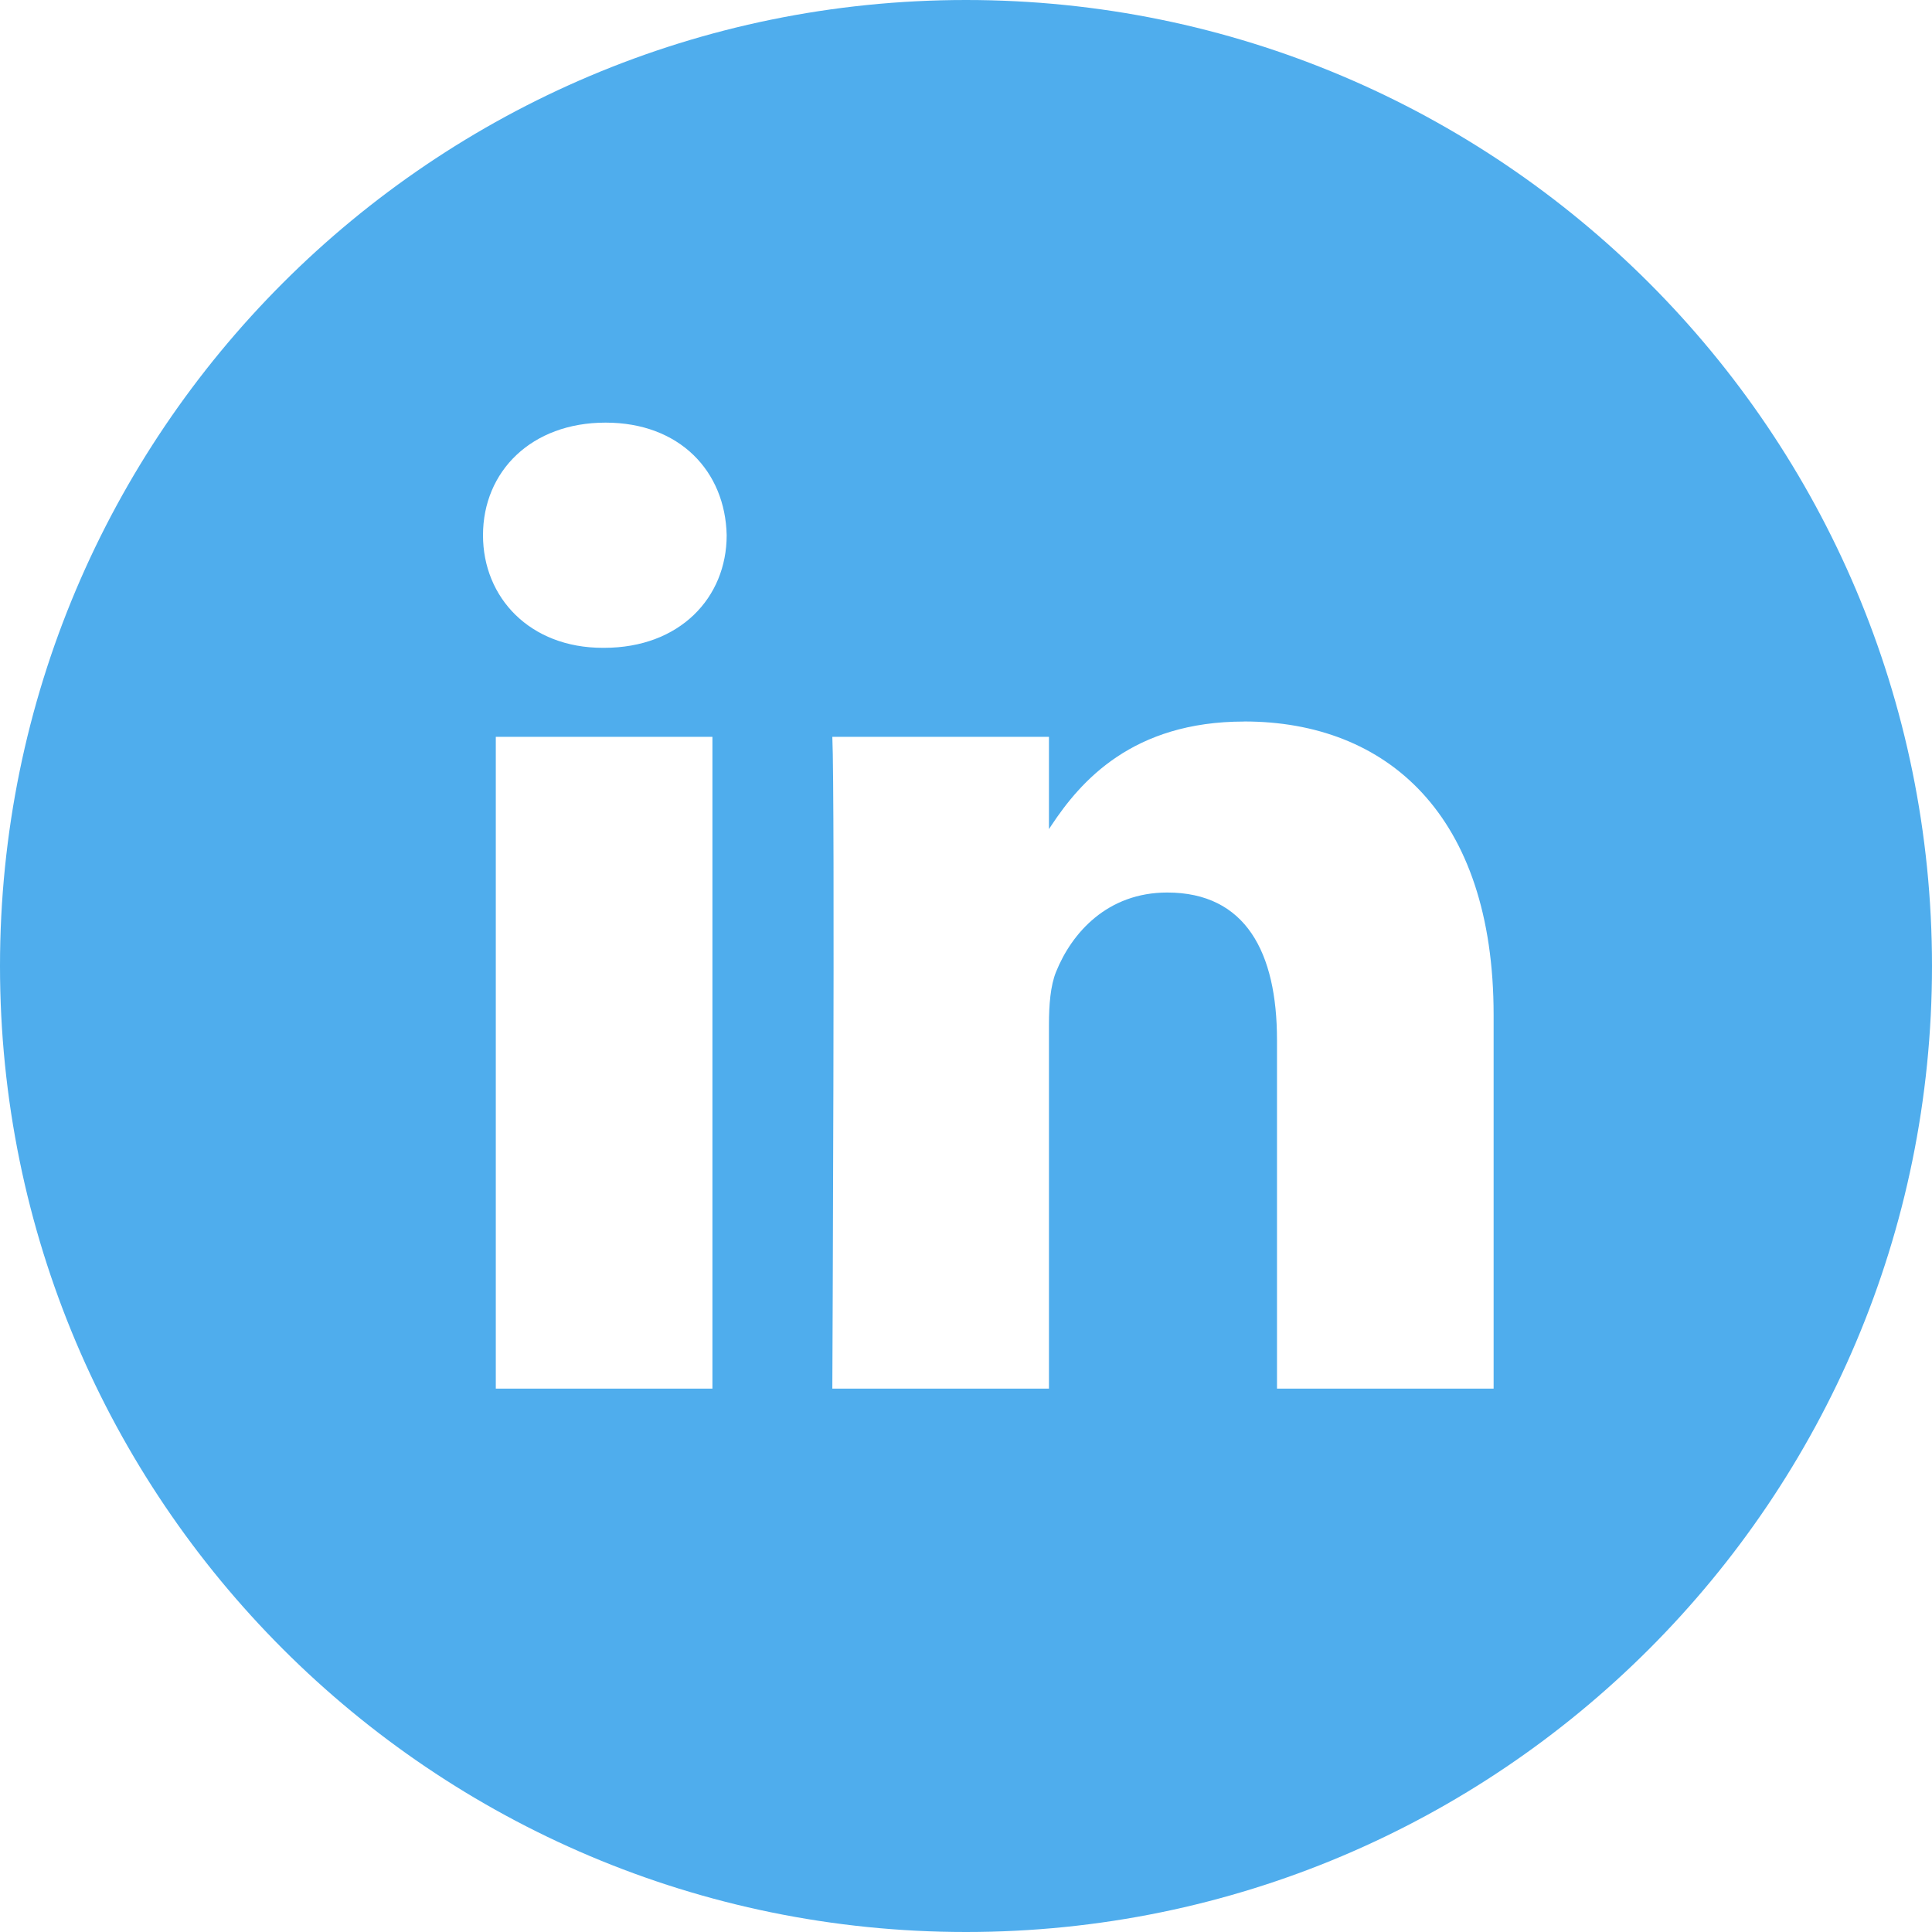 <svg xmlns="http://www.w3.org/2000/svg" width="32" height="32" viewBox="0 0 32 32"><path fill="#4FADED" fill-rule="evenodd" d="M16 0c8.837 0 16 7.163 16 16s-7.163 16-16 16S0 24.837 0 16 7.163 0 16 0zm-4.2 12.204H8.212V23H11.8V12.204zm8.808-.253c-1.852 0-2.71.99-3.194 1.721l-.04.061v-1.529h-3.588c.047 1.013 0 10.796 0 10.796h3.588v-6.029c0-.322.024-.645.118-.875.26-.645.85-1.313 1.841-1.313 1.299 0 1.818.99 1.818 2.442V23h3.588v-6.19c0-3.316-1.77-4.86-4.13-4.86zM10.03 7C8.803 7 8 7.806 8 8.865c0 1.036.779 1.865 1.983 1.865h.023c1.252 0 2.03-.829 2.03-1.865C12.013 7.806 11.258 7 10.03 7z"/></svg>